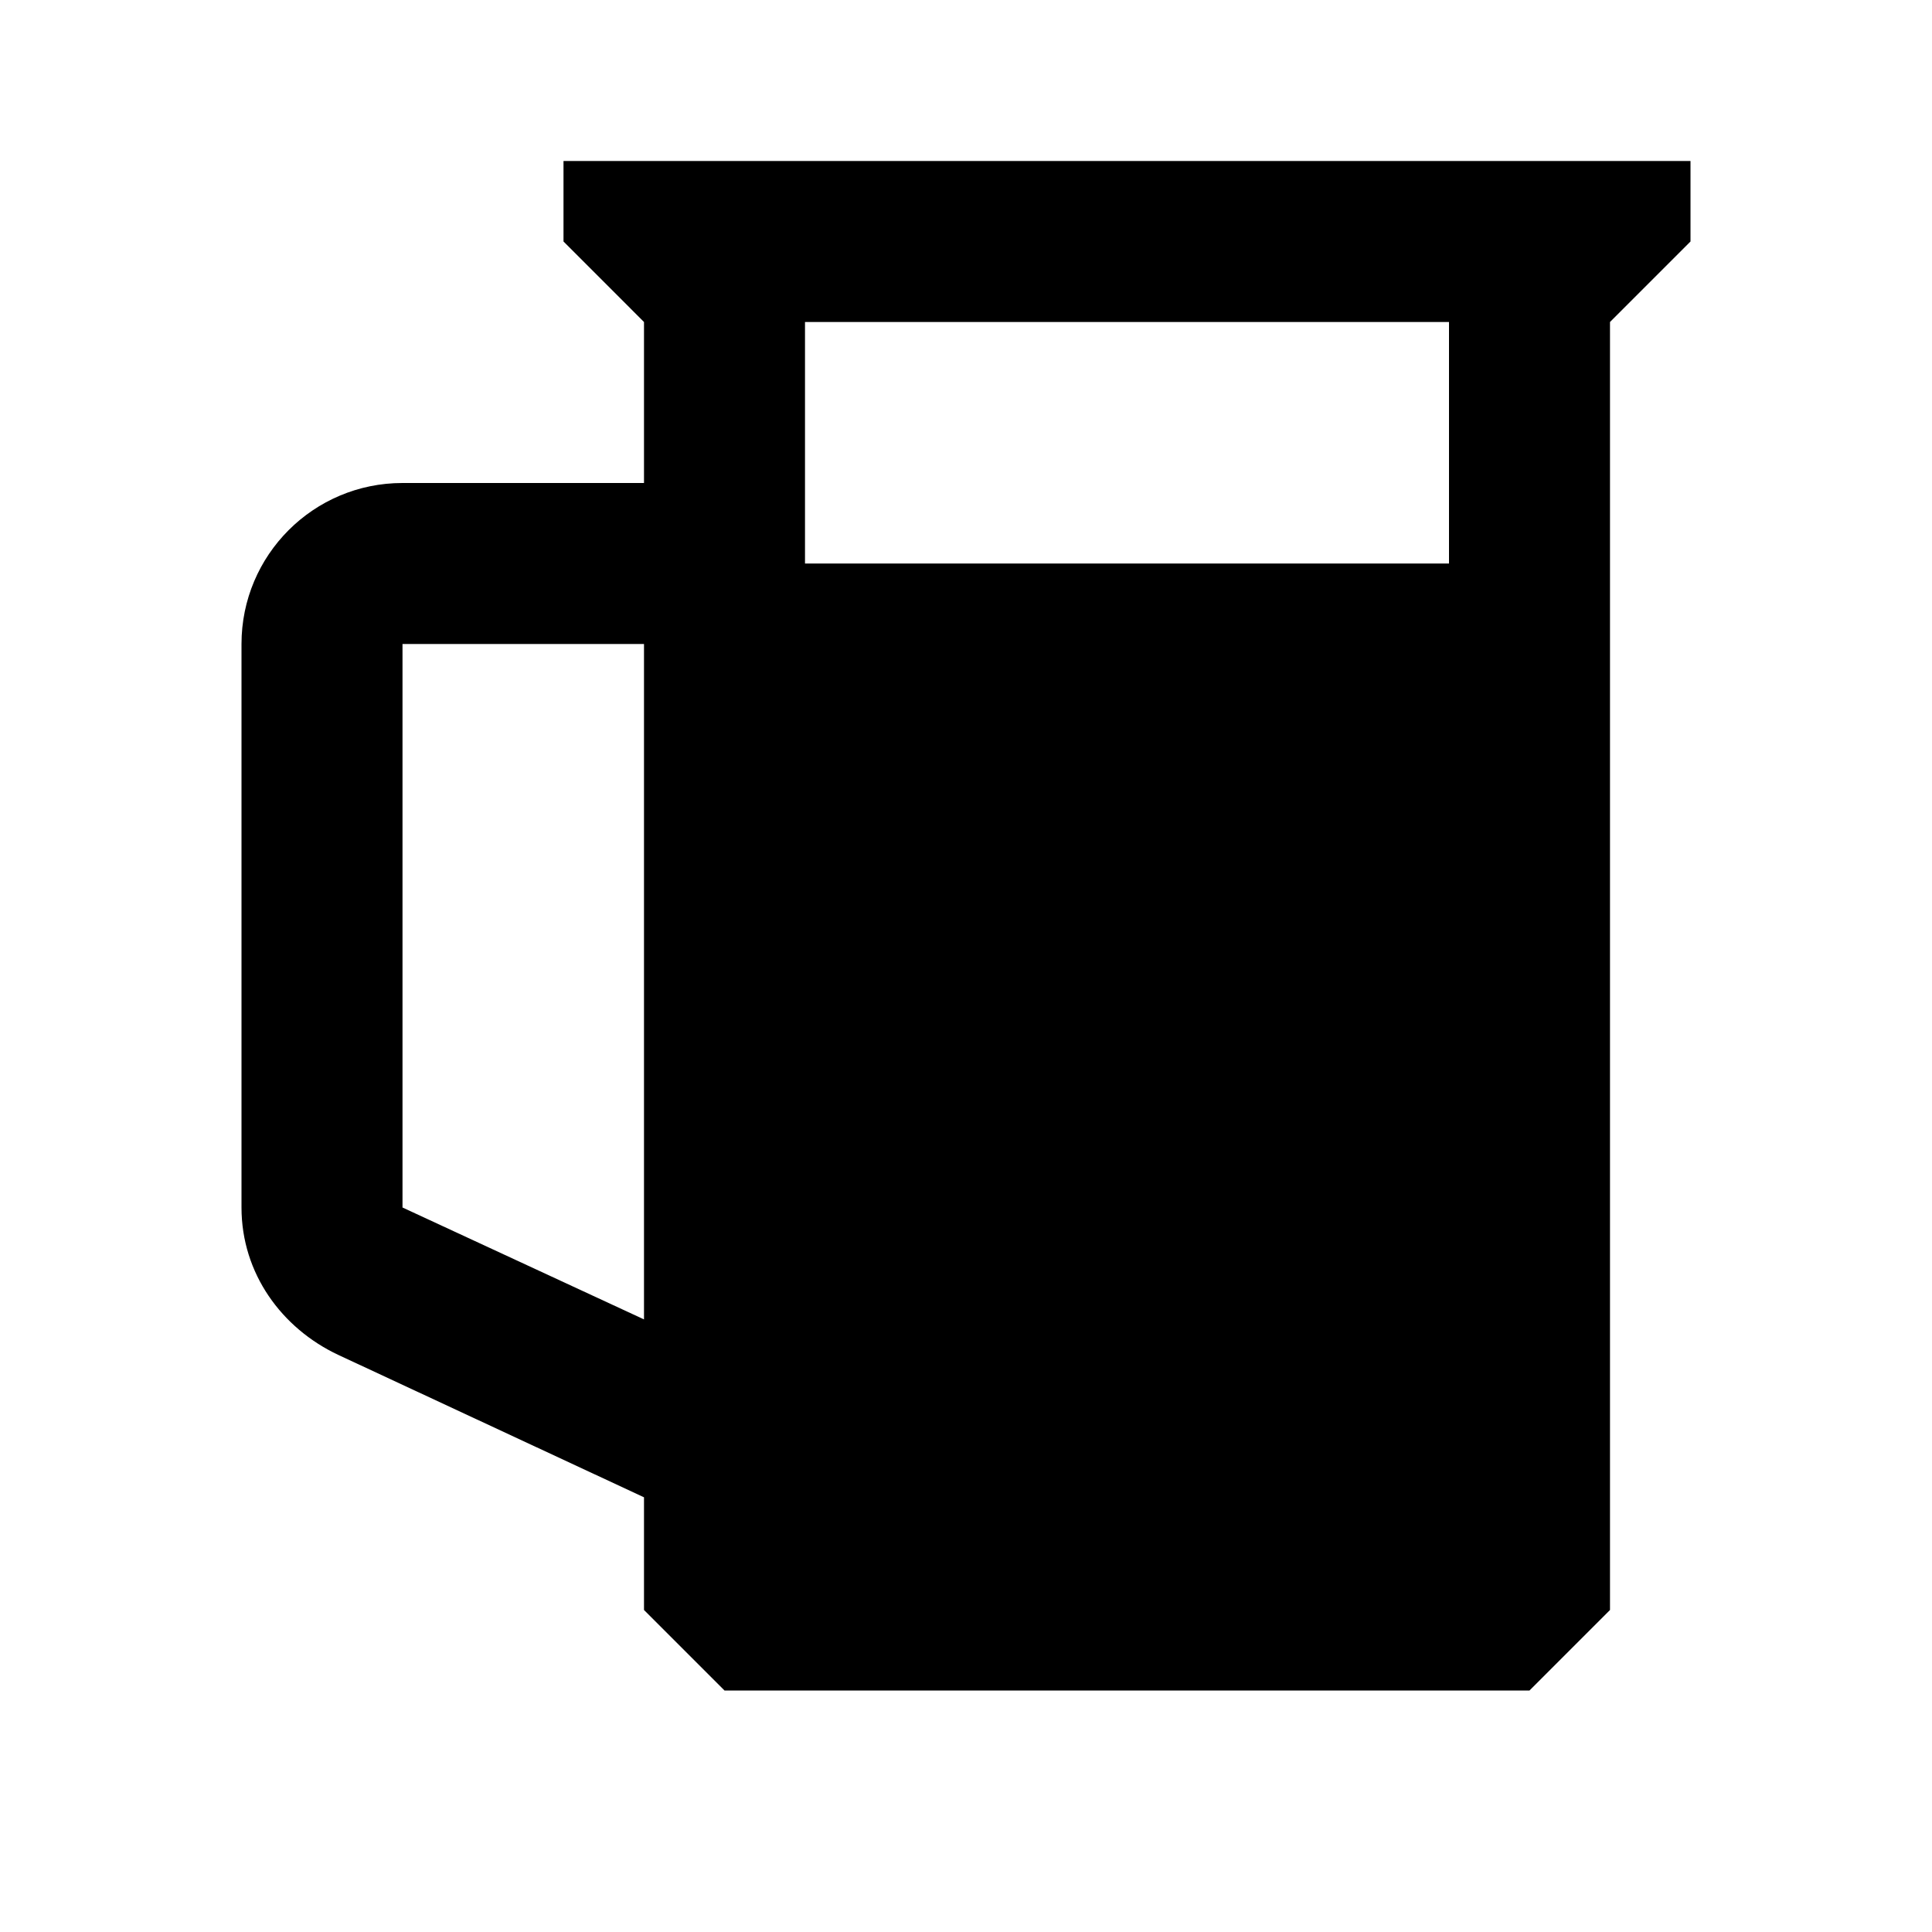 <?xml version="1.0" encoding="UTF-8" standalone="no"?>
<svg
   xmlns:dc="http://purl.org/dc/elements/1.1/"
   xmlns:cc="http://creativecommons.org/ns#"
   xmlns:rdf="http://www.w3.org/1999/02/22-rdf-syntax-ns#"
   xmlns:svg="http://www.w3.org/2000/svg"
   xmlns="http://www.w3.org/2000/svg"
   xmlns:sodipodi="http://sodipodi.sourceforge.net/DTD/sodipodi-0.dtd"
   xmlns:inkscape="http://www.inkscape.org/namespaces/inkscape"
   version="1.1"
   id="mdi-glass-mug"
   width="24"
   height="24"
   viewBox="0 0 24 24"
   sodipodi:docname="glass-mug.svg"
   inkscape:version="0.92.5 (2060ec1f9f, 2020-04-08)">
  <defs
     id="defs7" />
  <sodipodi:namedview
     pagecolor="#ffffff"
     bordercolor="#666666"
     borderopacity="1"
     objecttolerance="10"
     gridtolerance="10"
     guidetolerance="10"
     inkscape:pageopacity="0"
     inkscape:pageshadow="2"
     inkscape:window-width="1920"
     inkscape:window-height="1016"
     id="namedview5"
     showgrid="false"
     inkscape:zoom="19.666667"
     inkscape:cx="25.182796"
     inkscape:cy="9.5439687"
     inkscape:window-x="0"
     inkscape:window-y="27"
     inkscape:window-maximized="1"
     inkscape:current-layer="mdi-glass-mug" />
  <path
     d="m 10,4 v 3 h 8 V 4 H 10 M 8,2 h 12 1 v 1 l -1,1 v 16 l -1,1 H 9 L 8,20 V 18.6 L 4.2,16.83 C 3.5,16.5 3,15.82 3,15 V 8 C 3,6.895 3.895,6 5,6 H 8 V 4 L 7,3 V 2 H 8 M 5,15 8,16.39 V 8 H 5 Z"
     id="path2"
     inkscape:connector-curvature="0"
     sodipodi:nodetypes="ccccccccccccccccssscccccccccc" />
</svg>
